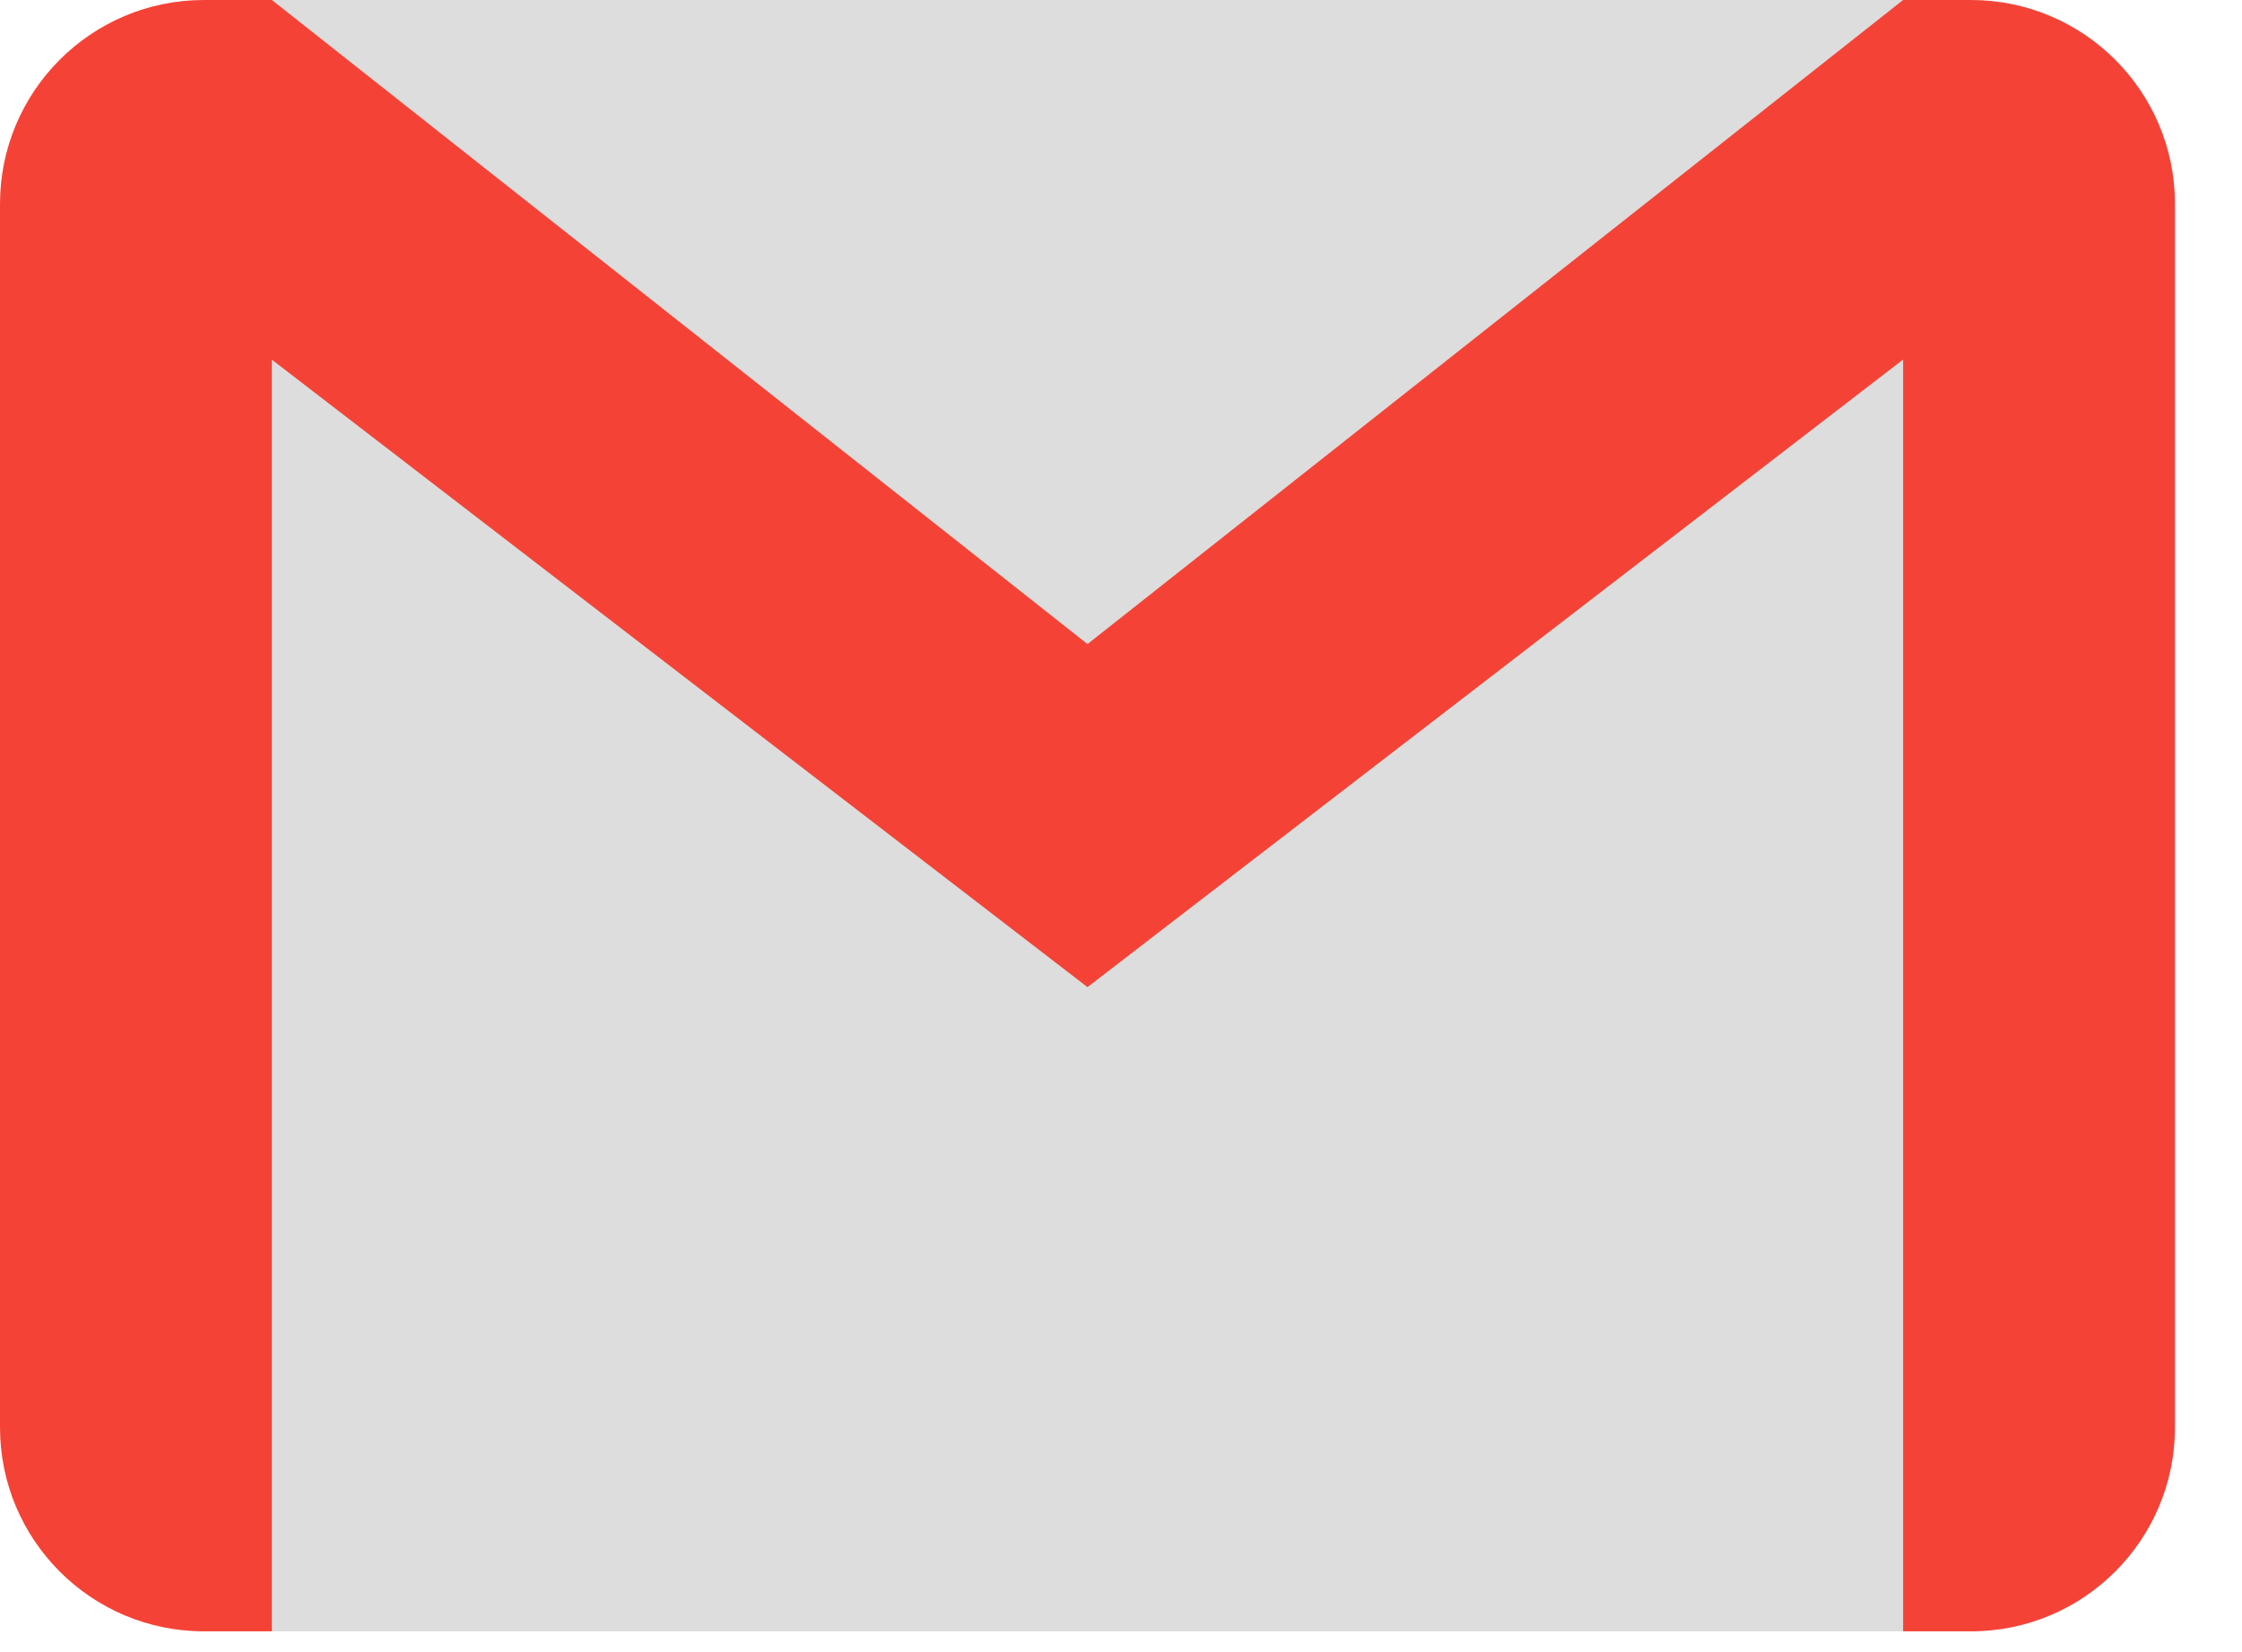 <svg xmlns="http://www.w3.org/2000/svg" width="19" height="14" viewBox="0 0 19 14">
    <g>
        <path fill="#DDD" d="M2.304 0h13.824v13.824H2.304z"/>
        <path fill="#F44336" d="M16.704 0h-.576L9.216 5.458 2.304 0h-.576C.774 0 0 .774 0 1.728v10.368c0 .954.774 1.728 1.728 1.728h.576V3.048l6.912 5.317 6.912-5.318v10.777h.576c.954 0 1.728-.774 1.728-1.728V1.728C18.432.774 17.658 0 16.704 0z"/>
    </g>
</svg>
